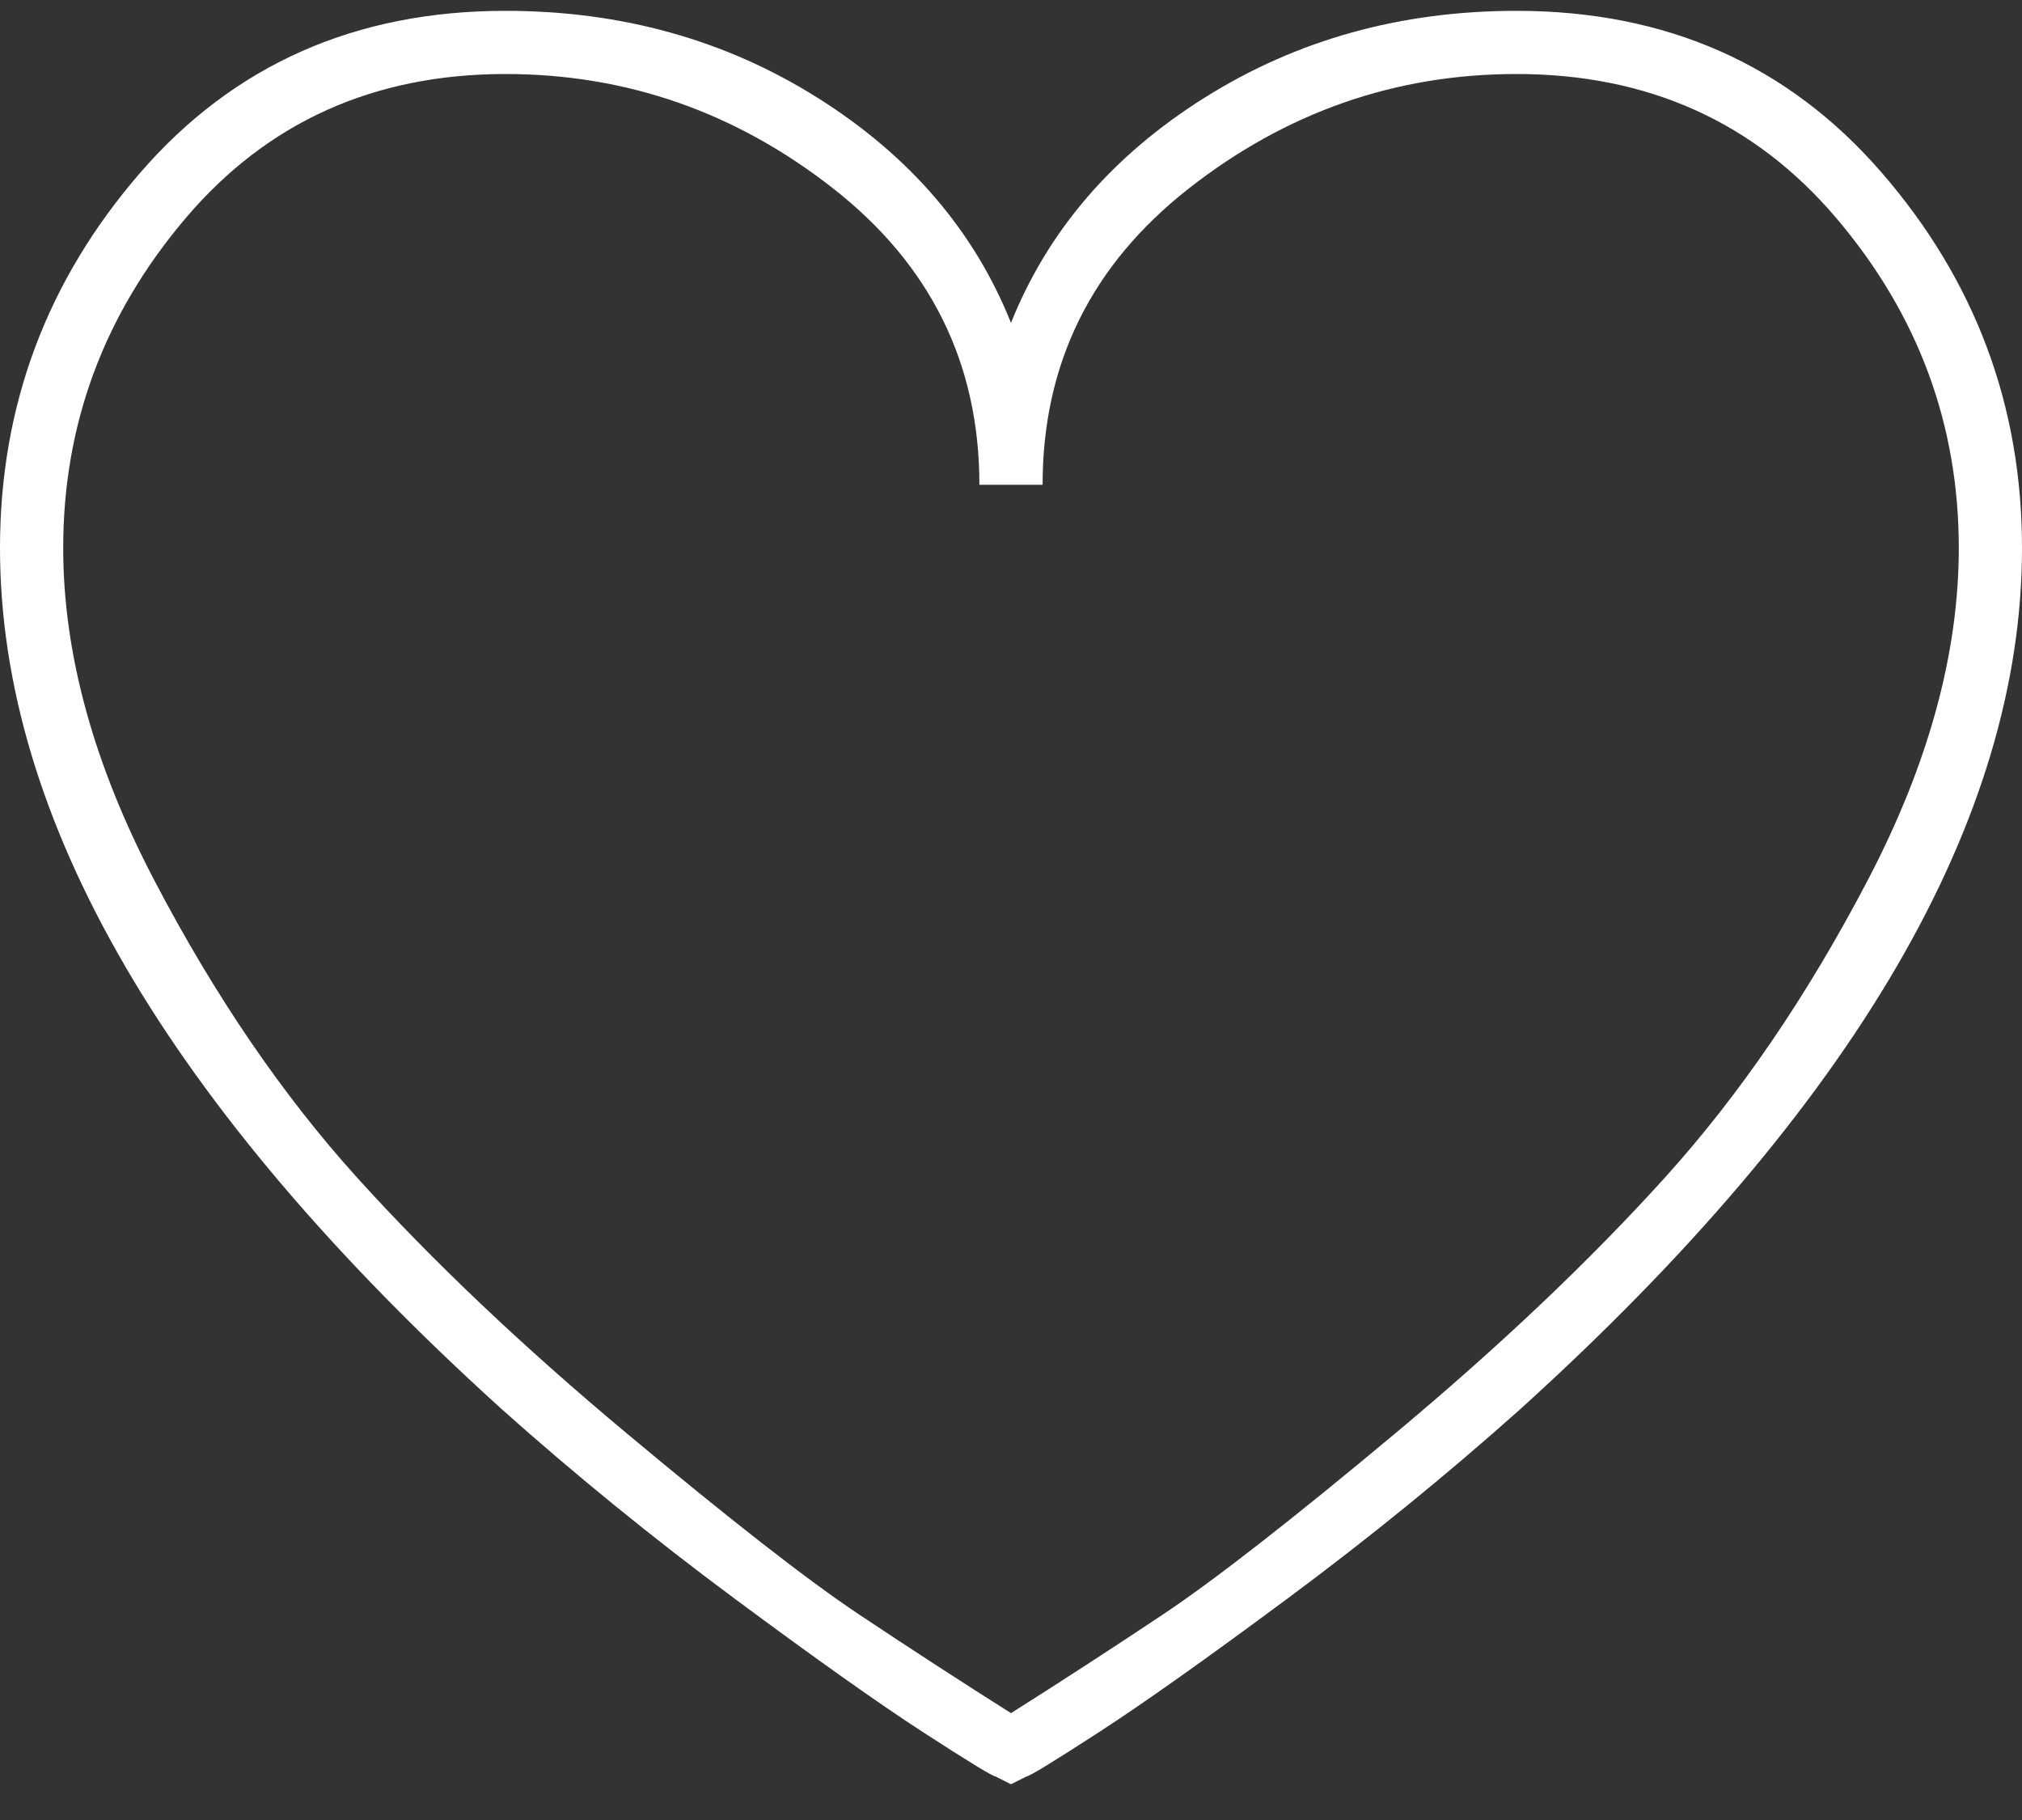 <?xml version="1.0" encoding="UTF-8" standalone="no"?>
<svg width="70px" height="63px" viewBox="0 0 70 63" version="1.1" xmlns="http://www.w3.org/2000/svg" xmlns:xlink="http://www.w3.org/1999/xlink" xmlns:sketch="http://www.bohemiancoding.com/sketch/ns">
    <rect x="0" y="0" width="70" height="63" fill="#333333" stroke="none"/>
    <!-- Generator: Sketch 3.0.4 (8054) - http://www.bohemiancoding.com/sketch -->
    <title>W</title>
    <desc>Created with Sketch.</desc>
    <defs></defs>
    <g id="Page-1" stroke="none" stroke-width="1" fill="none" fill-rule="evenodd" sketch:type="MSPage">
        <path d="M52.5,0.375 C48.49,0.375 44.889,1.378 41.699,3.383 C38.509,5.388 36.276,7.986 35,11.176 C33.724,7.986 31.491,5.388 28.301,3.383 C25.111,1.378 21.51,0.375 17.5,0.375 C12.305,0.375 8.089,2.243 4.854,5.98 C1.618,9.717 0,14.047 0,18.969 C0,28.357 5.788,38.292 17.363,48.773 C19.915,51.052 22.604,53.24 25.43,55.336 C28.255,57.432 30.443,58.982 31.992,59.984 C33.542,60.987 34.362,61.488 34.453,61.488 L35,61.762 L35.547,61.488 C35.638,61.488 36.458,60.987 38.008,59.984 C39.557,58.982 41.745,57.432 44.57,55.336 C47.396,53.24 50.085,51.052 52.637,48.773 C64.212,38.292 70,28.357 70,18.969 C70,14.047 68.382,9.717 65.146,5.98 C61.911,2.243 57.695,0.375 52.5,0.375 Z M35,59.301 C33.268,58.207 31.514,57.068 29.736,55.883 C27.959,54.698 25.27,52.602 21.67,49.594 C18.07,46.586 14.971,43.646 12.373,40.775 C9.775,37.904 7.428,34.464 5.332,30.453 C3.236,26.443 2.188,22.615 2.188,18.969 C2.188,14.685 3.6,10.88 6.426,7.553 C9.251,4.226 12.943,2.562 17.5,2.562 C21.693,2.562 25.475,3.884 28.848,6.527 C32.22,9.171 33.906,12.589 33.906,16.781 L36.094,16.781 C36.094,12.589 37.78,9.171 41.152,6.527 C44.525,3.884 48.307,2.562 52.5,2.562 C57.057,2.562 60.749,4.226 63.574,7.553 C66.4,10.88 67.812,14.685 67.812,18.969 C67.812,22.615 66.764,26.443 64.668,30.453 C62.572,34.464 60.225,37.904 57.627,40.775 C55.029,43.646 51.93,46.586 48.33,49.594 C44.73,52.602 42.041,54.698 40.264,55.883 C38.486,57.068 36.732,58.207 35,59.301 Z" id="W" fill="#FFFFFF" sketch:type="MSShapeGroup"></path>
    </g>
</svg>